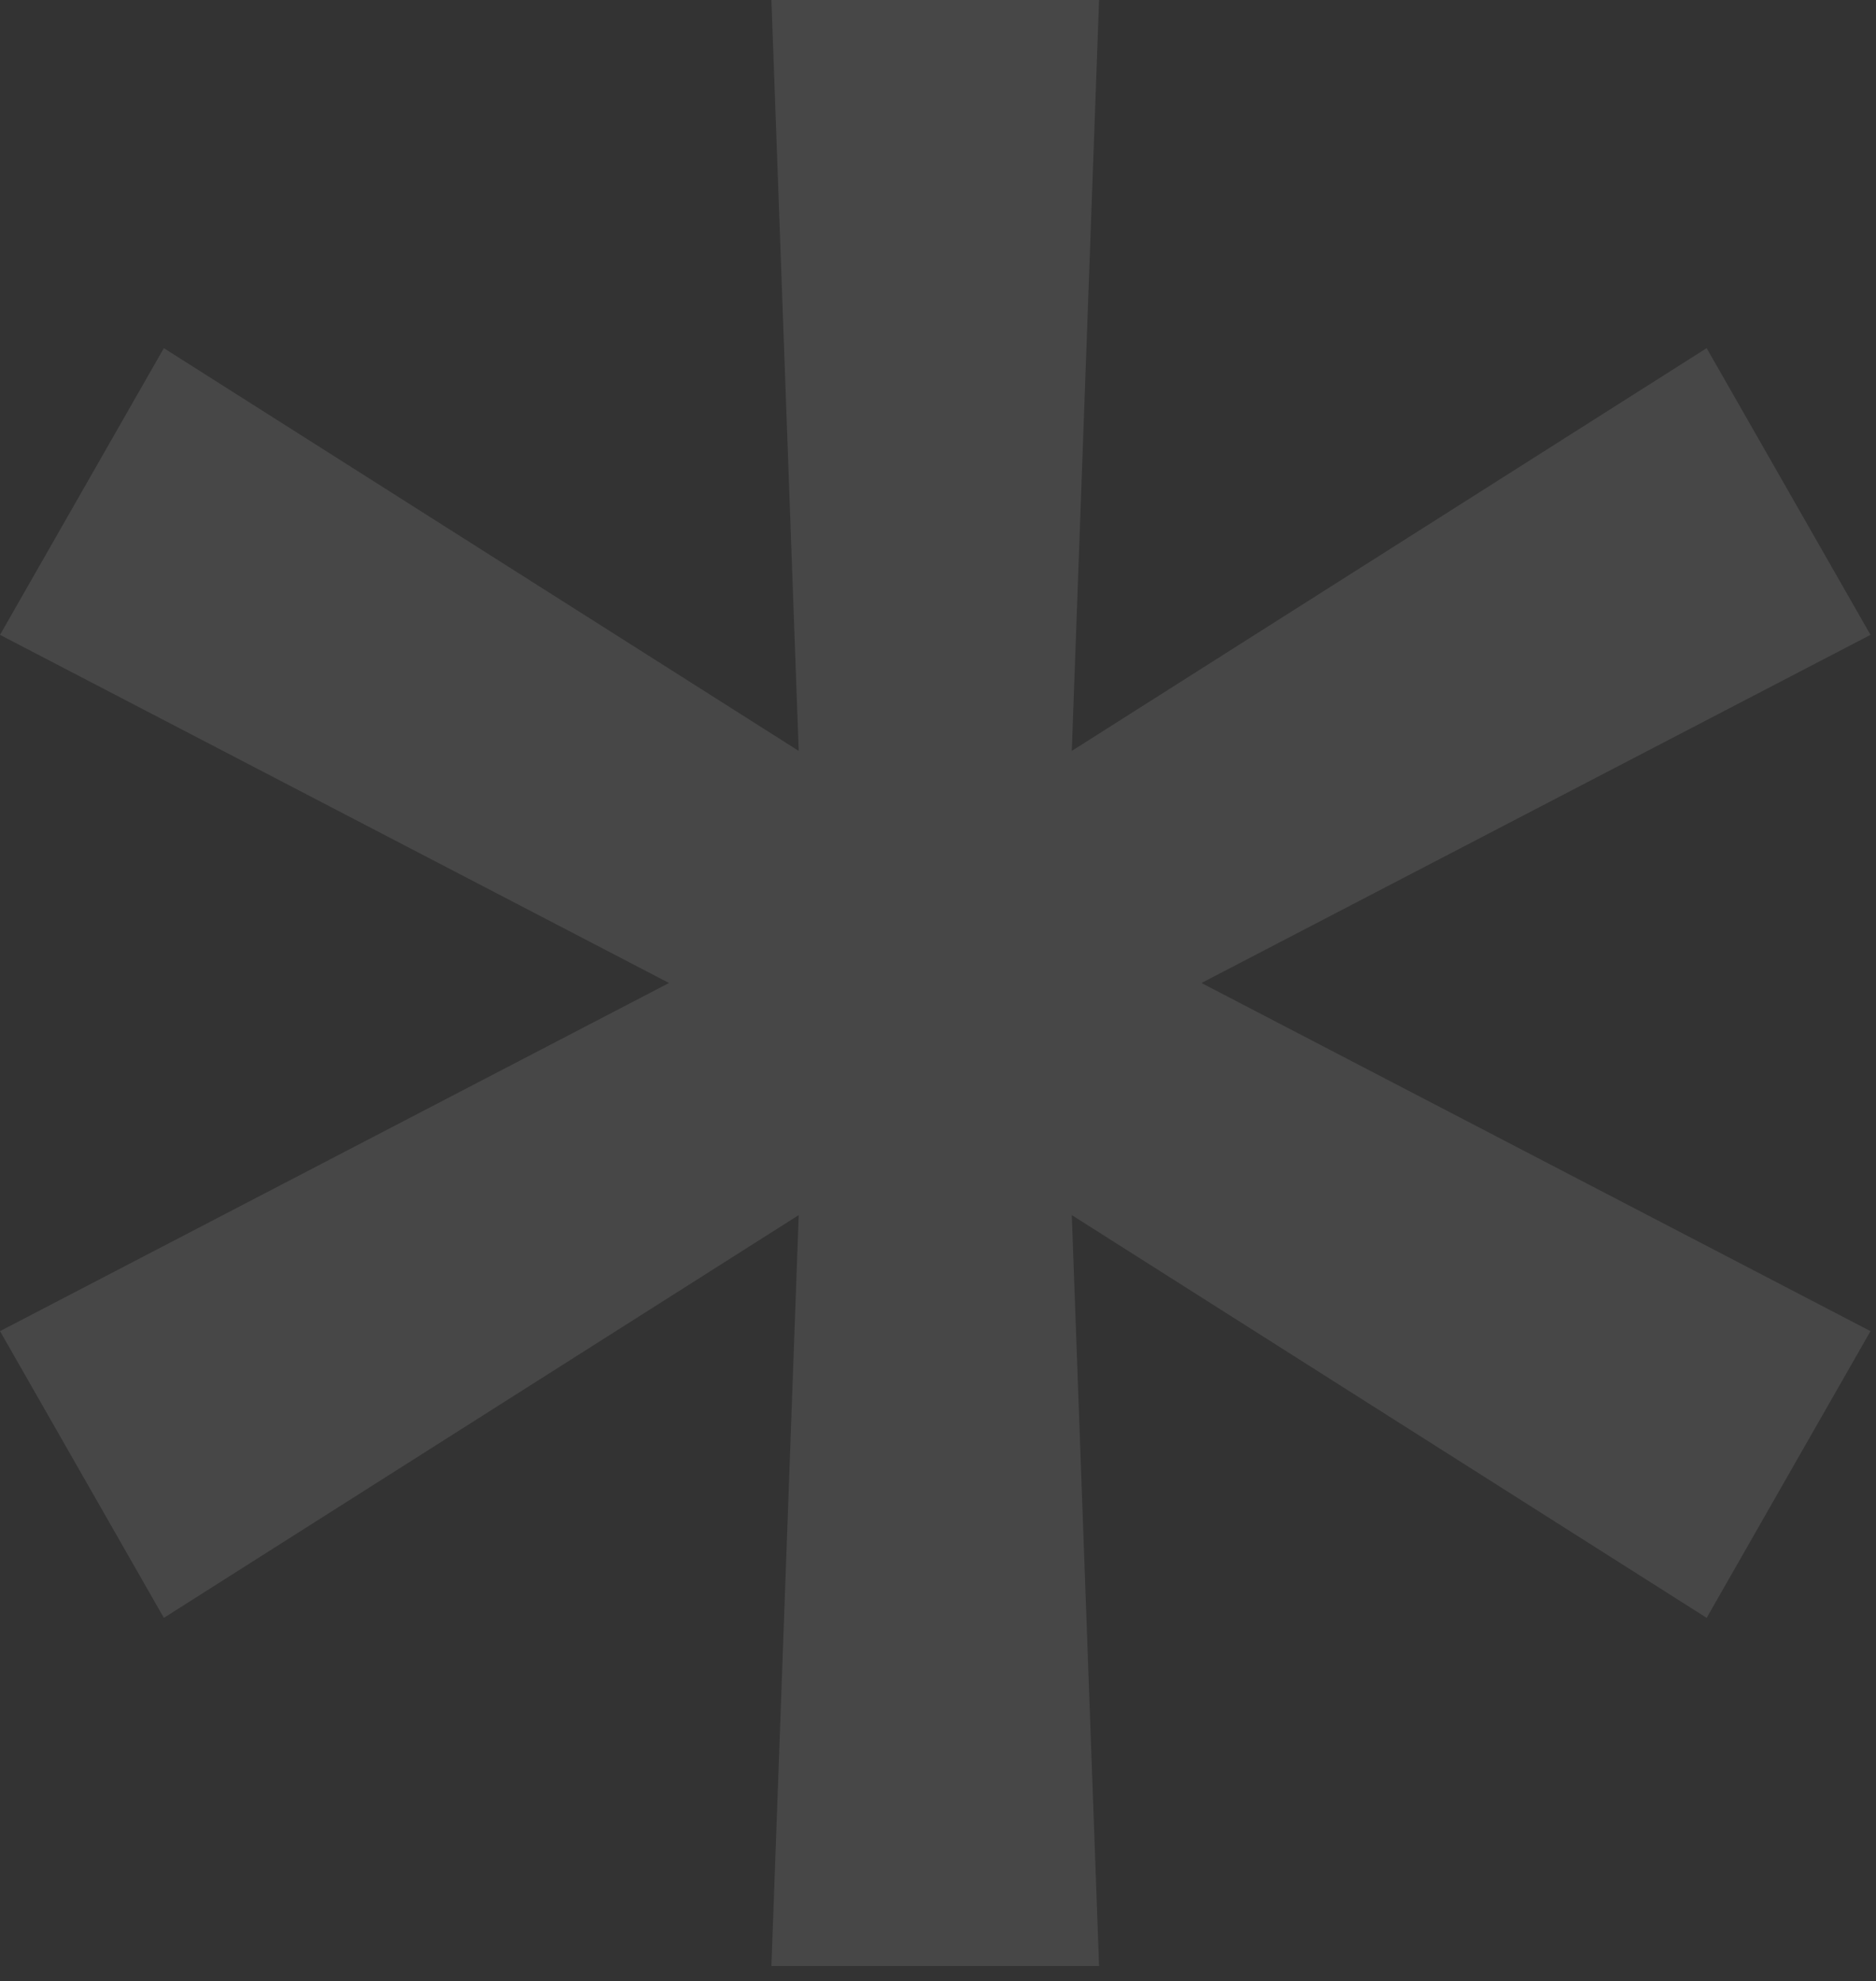 <svg width="89" height="94" viewBox="0 0 89 94" fill="none" xmlns="http://www.w3.org/2000/svg">
<rect x="0" y="0" width="89" height="94" fill="#333333" stroke="none"/>
<path d="M36.597 93.273L37.892 57.648L7.773 76.756L0 63.153L31.739 46.636L0 30.119L7.773 16.517L37.892 35.625L36.597 0H52.142L50.847 35.625L80.966 16.517L88.739 30.119L57 46.636L88.739 63.153L80.966 76.756L50.847 57.648L52.142 93.273H36.597Z" fill="white" fill-opacity="0.1"/>
</svg>
